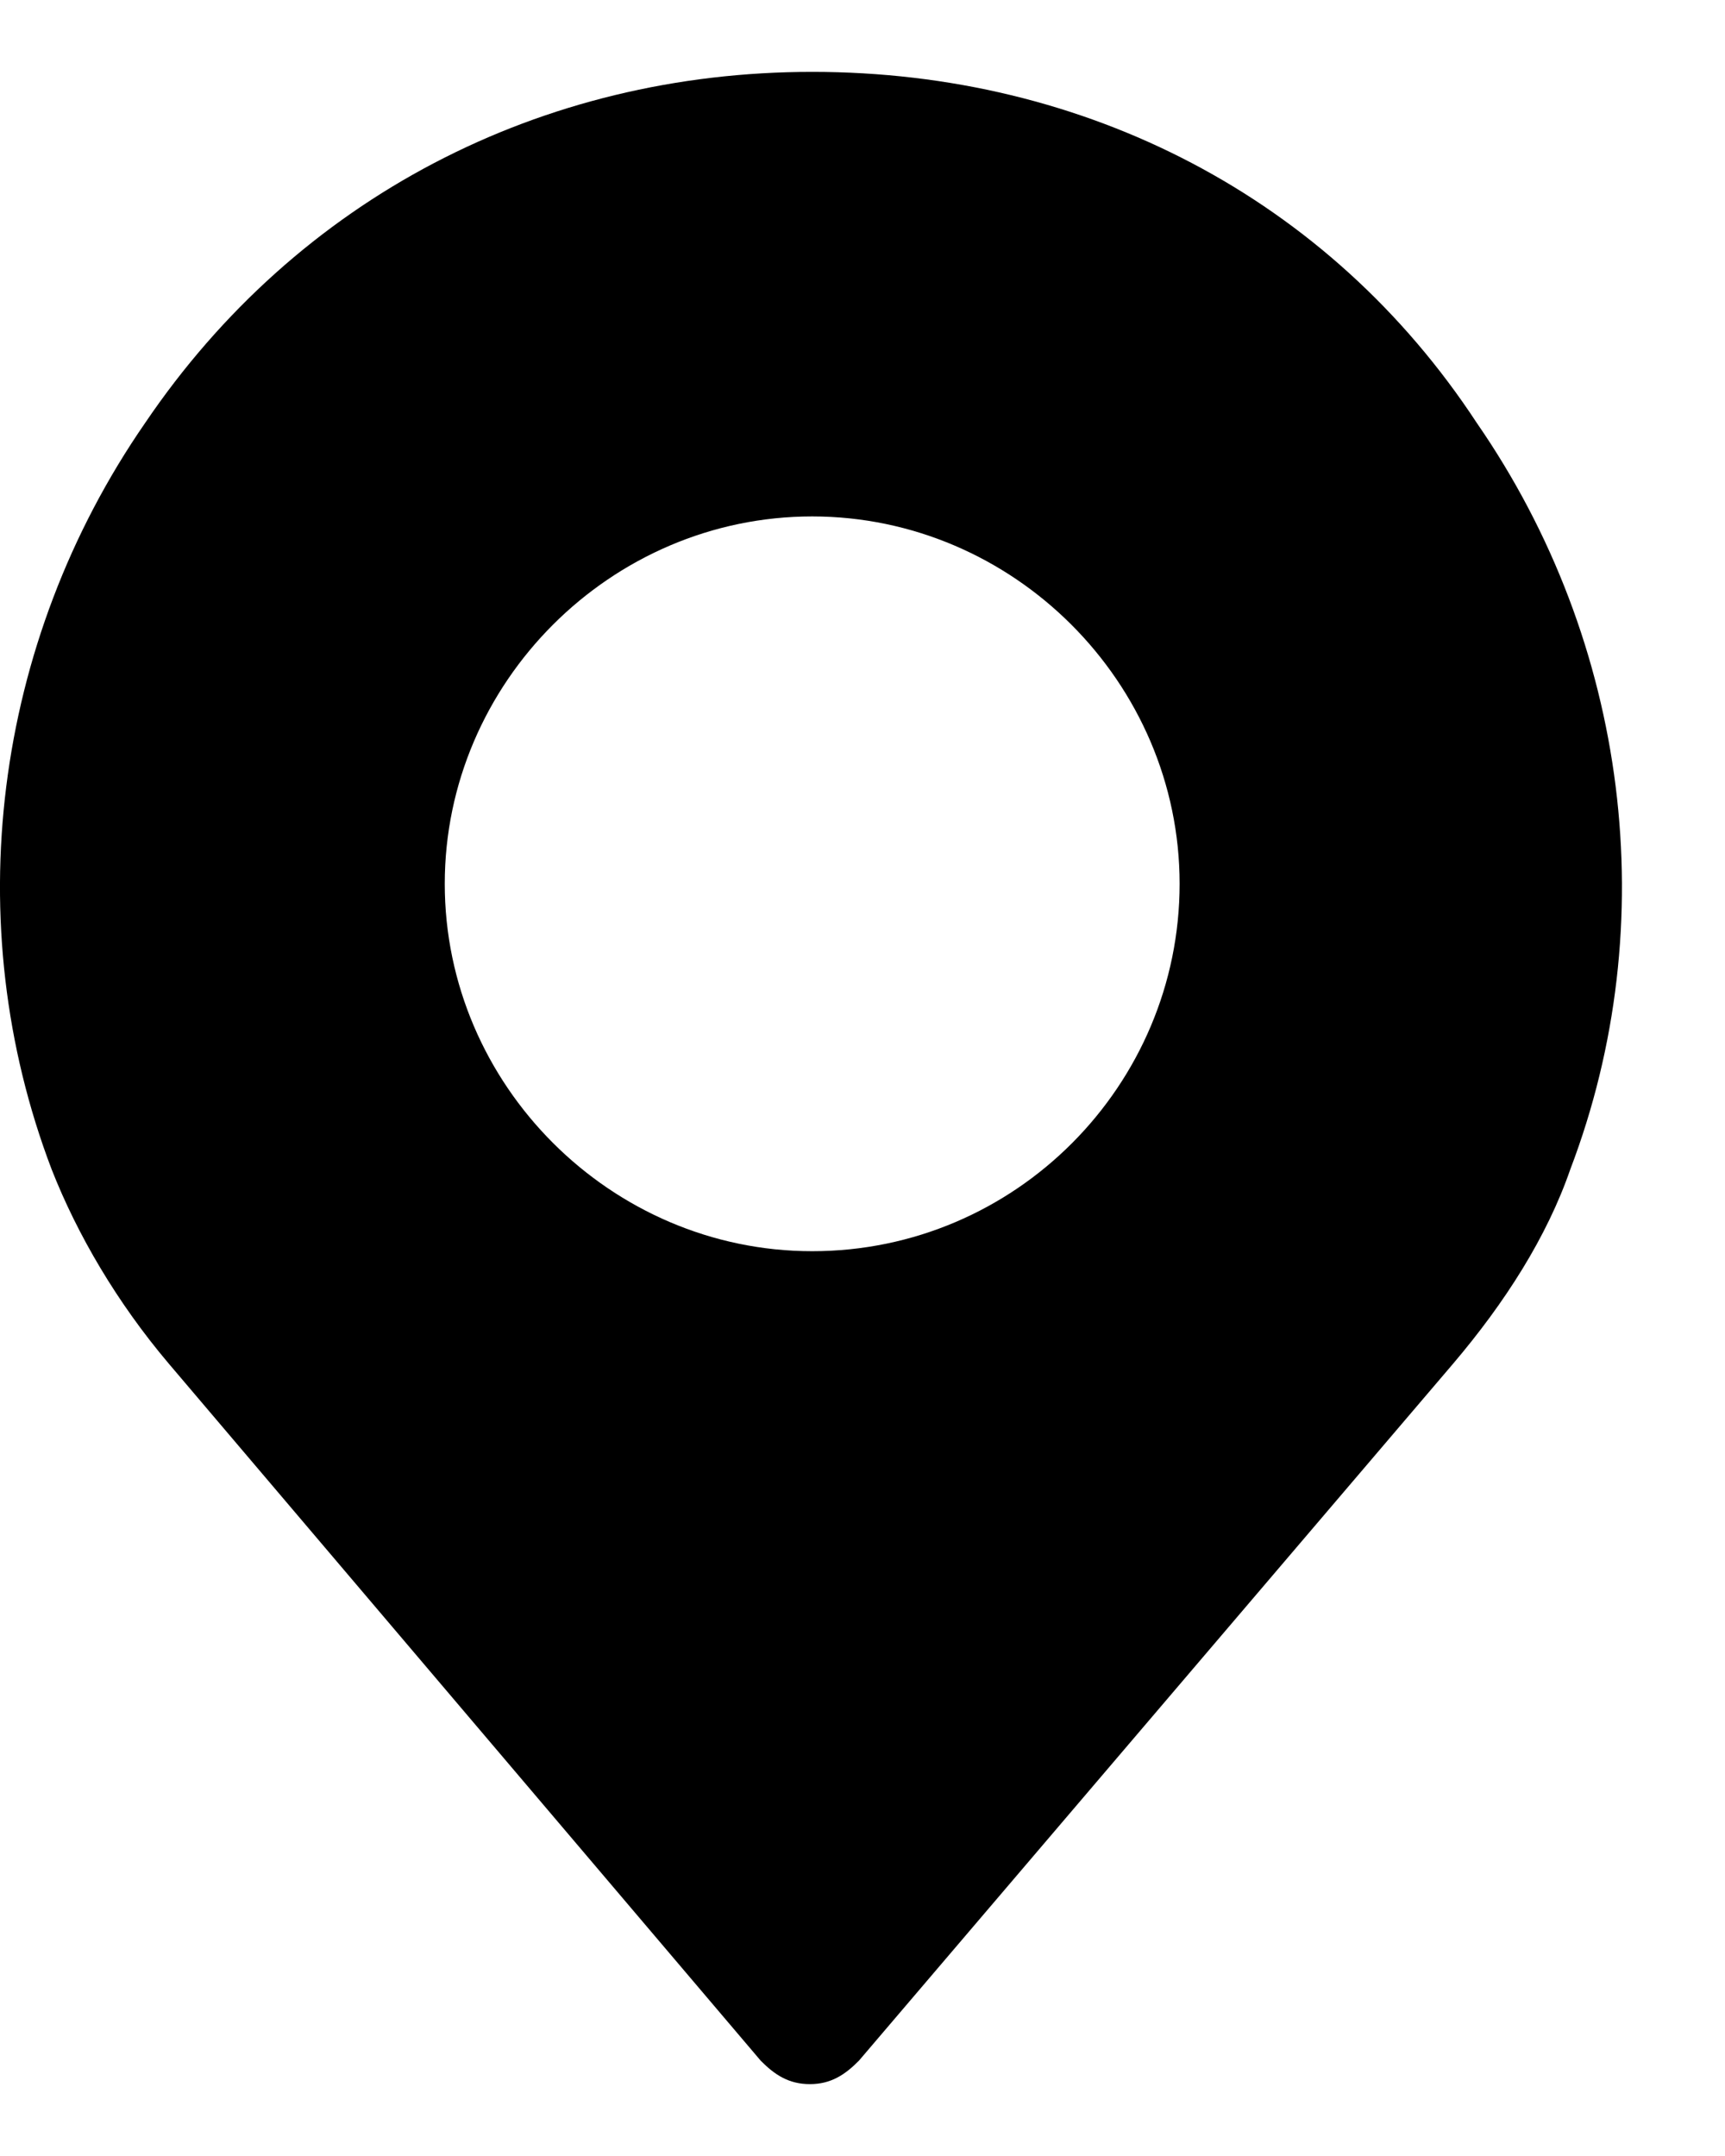 <svg width="12" height="15" viewBox="0 0 12 15" fill="current" xmlns="http://www.w3.org/2000/svg">
<path d="M10.273 2.942C9.248 1.379 7.555 0.5 5.65 0.5C3.762 0.5 2.068 1.379 1.01 2.942C-0.048 4.472 -0.292 6.426 0.359 8.135C0.538 8.591 0.815 9.063 1.173 9.486L5.292 14.337C5.389 14.435 5.487 14.5 5.634 14.5C5.78 14.5 5.878 14.435 5.975 14.337L10.11 9.486C10.469 9.063 10.761 8.607 10.924 8.135C11.575 6.426 11.331 4.472 10.273 2.942ZM5.65 8.705C4.25 8.705 3.094 7.549 3.094 6.149C3.094 4.749 4.25 3.593 5.65 3.593C7.05 3.593 8.206 4.749 8.206 6.149C8.206 7.549 7.066 8.705 5.65 8.705Z" fill="current"/>
</svg>
